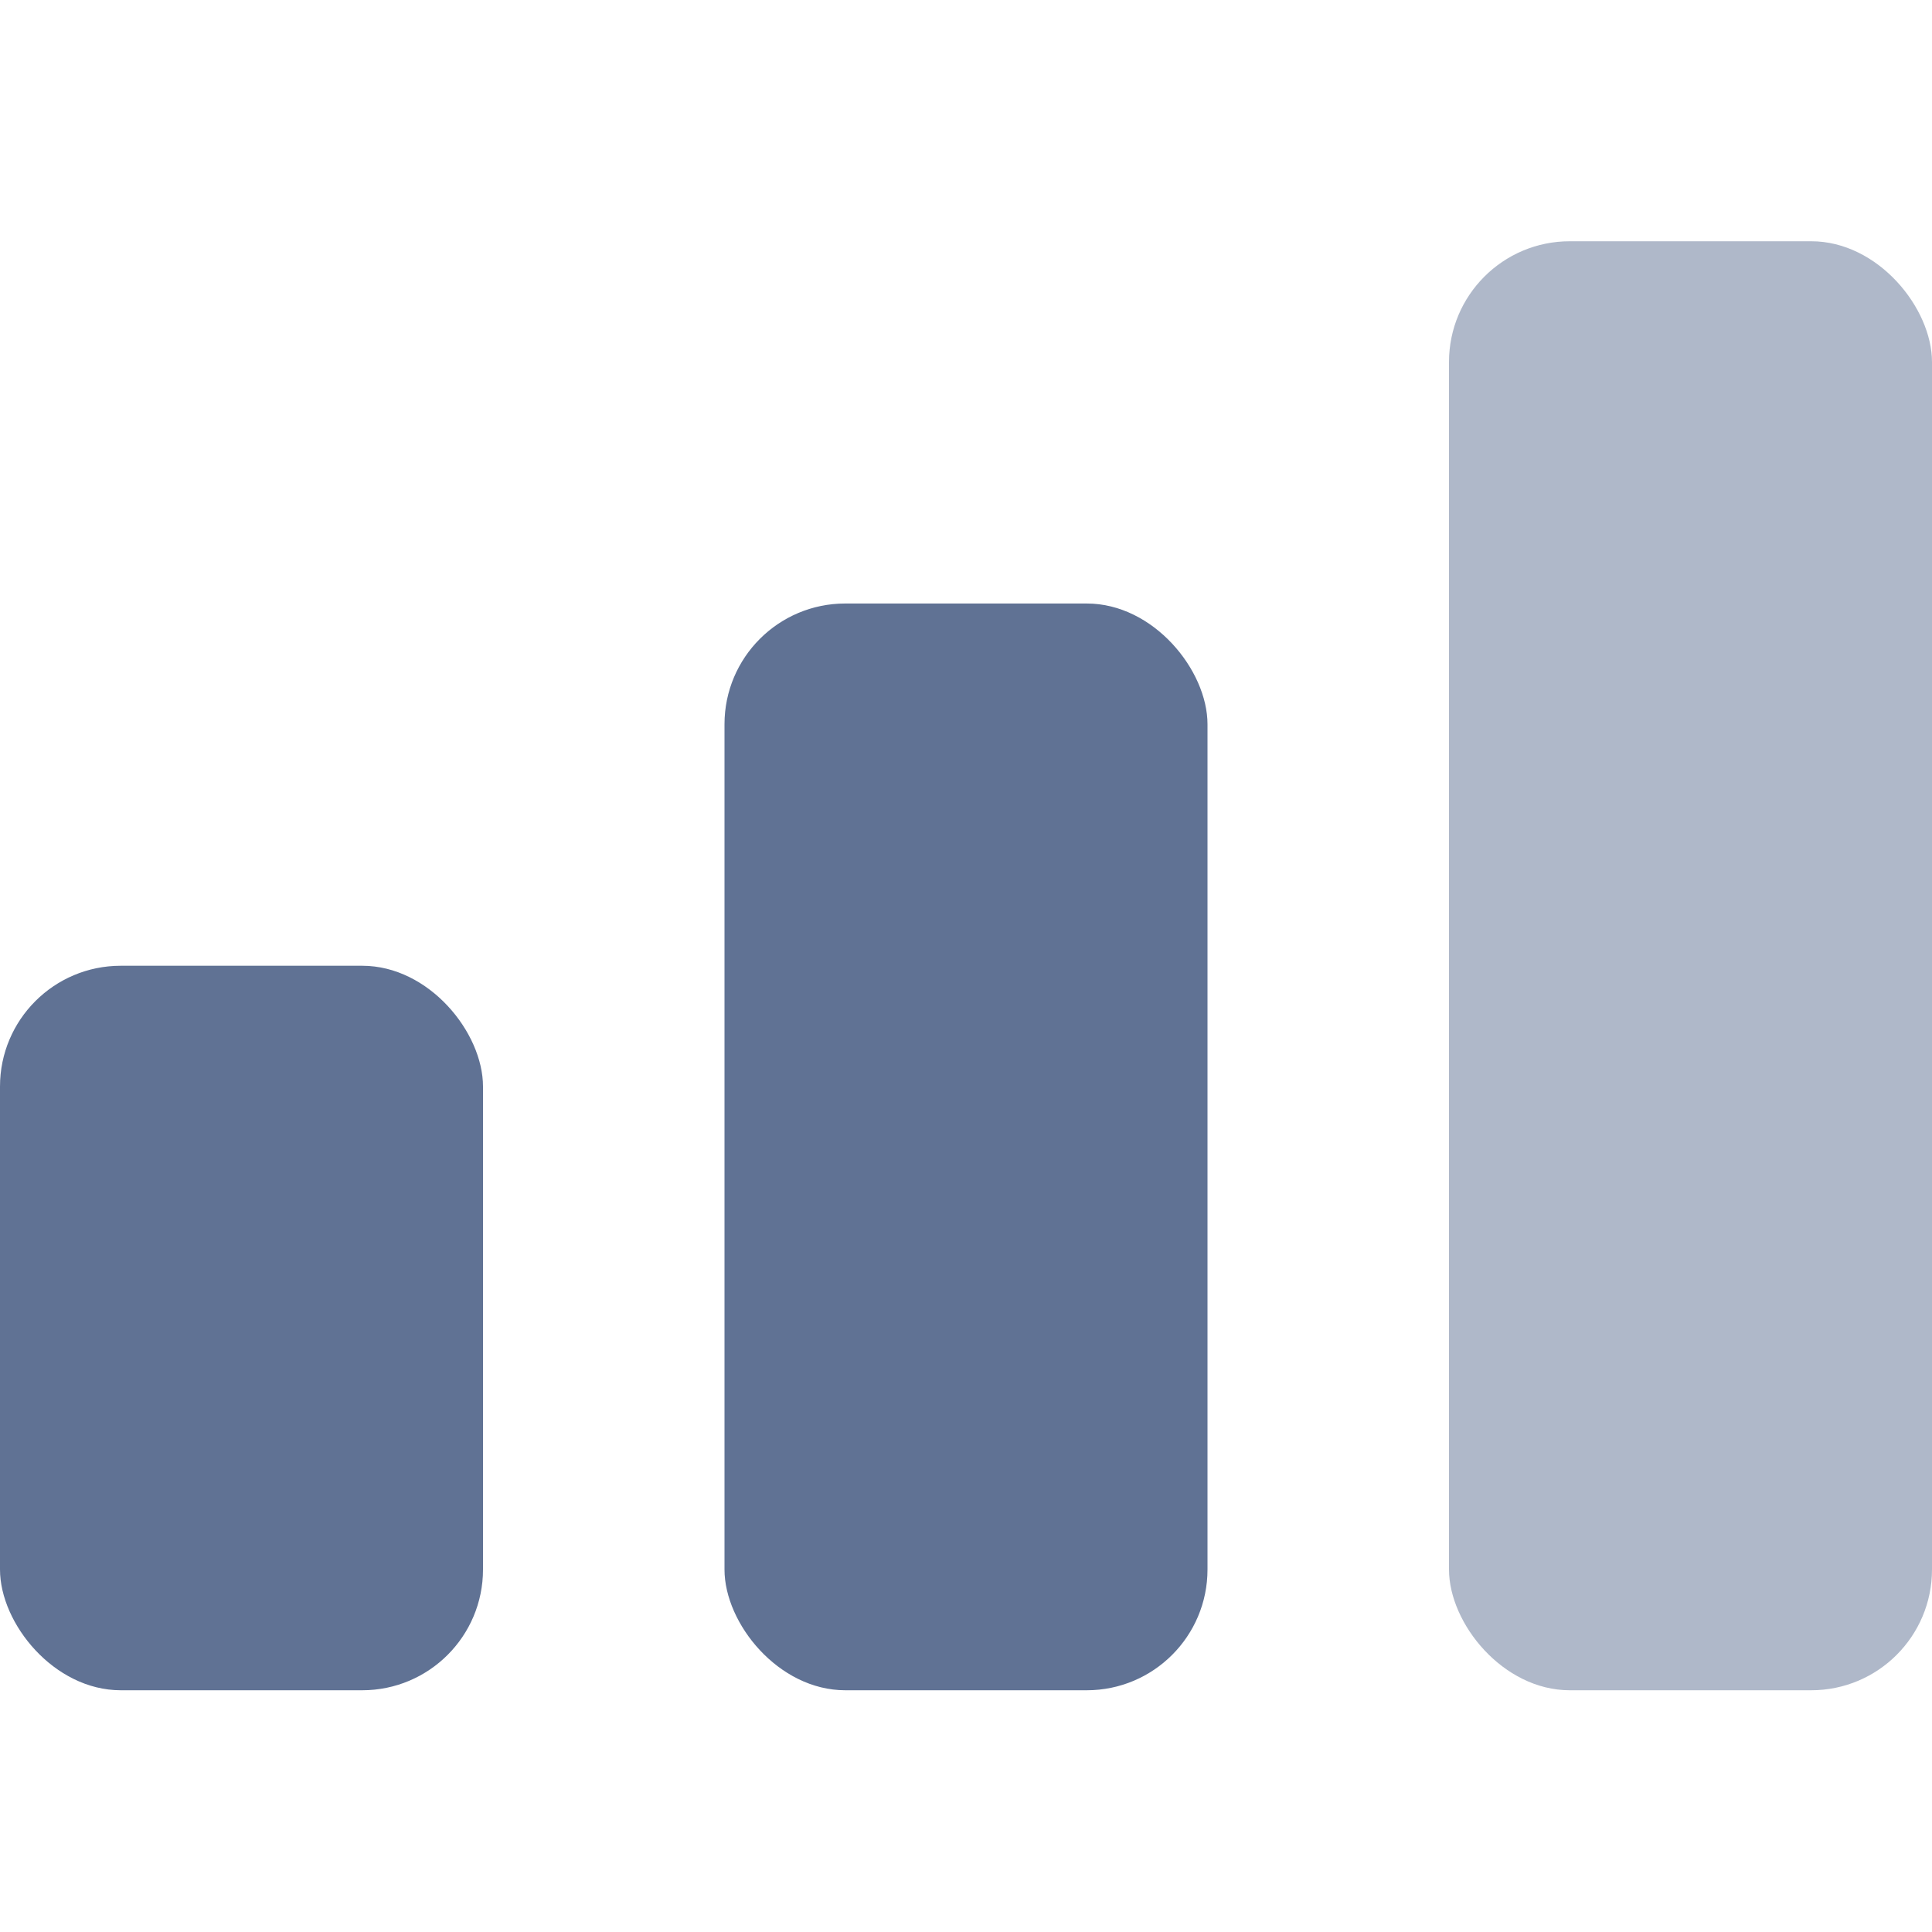 <svg fill="none" height="16" viewBox="0 0 16 16" width="16" xmlns="http://www.w3.org/2000/svg">
	<g opacity="0.7">
		<rect fill="#1C3667" height="6" rx="1" width="4" y="7.998" />
		<rect fill="#1C3667" height="9" rx="1" width="4" x="6" y="4.998" />
		<rect fill="#1C3667" height="12" opacity="0.5" rx="1" width="4" x="12" y="1.998" />
	</g>
</svg>